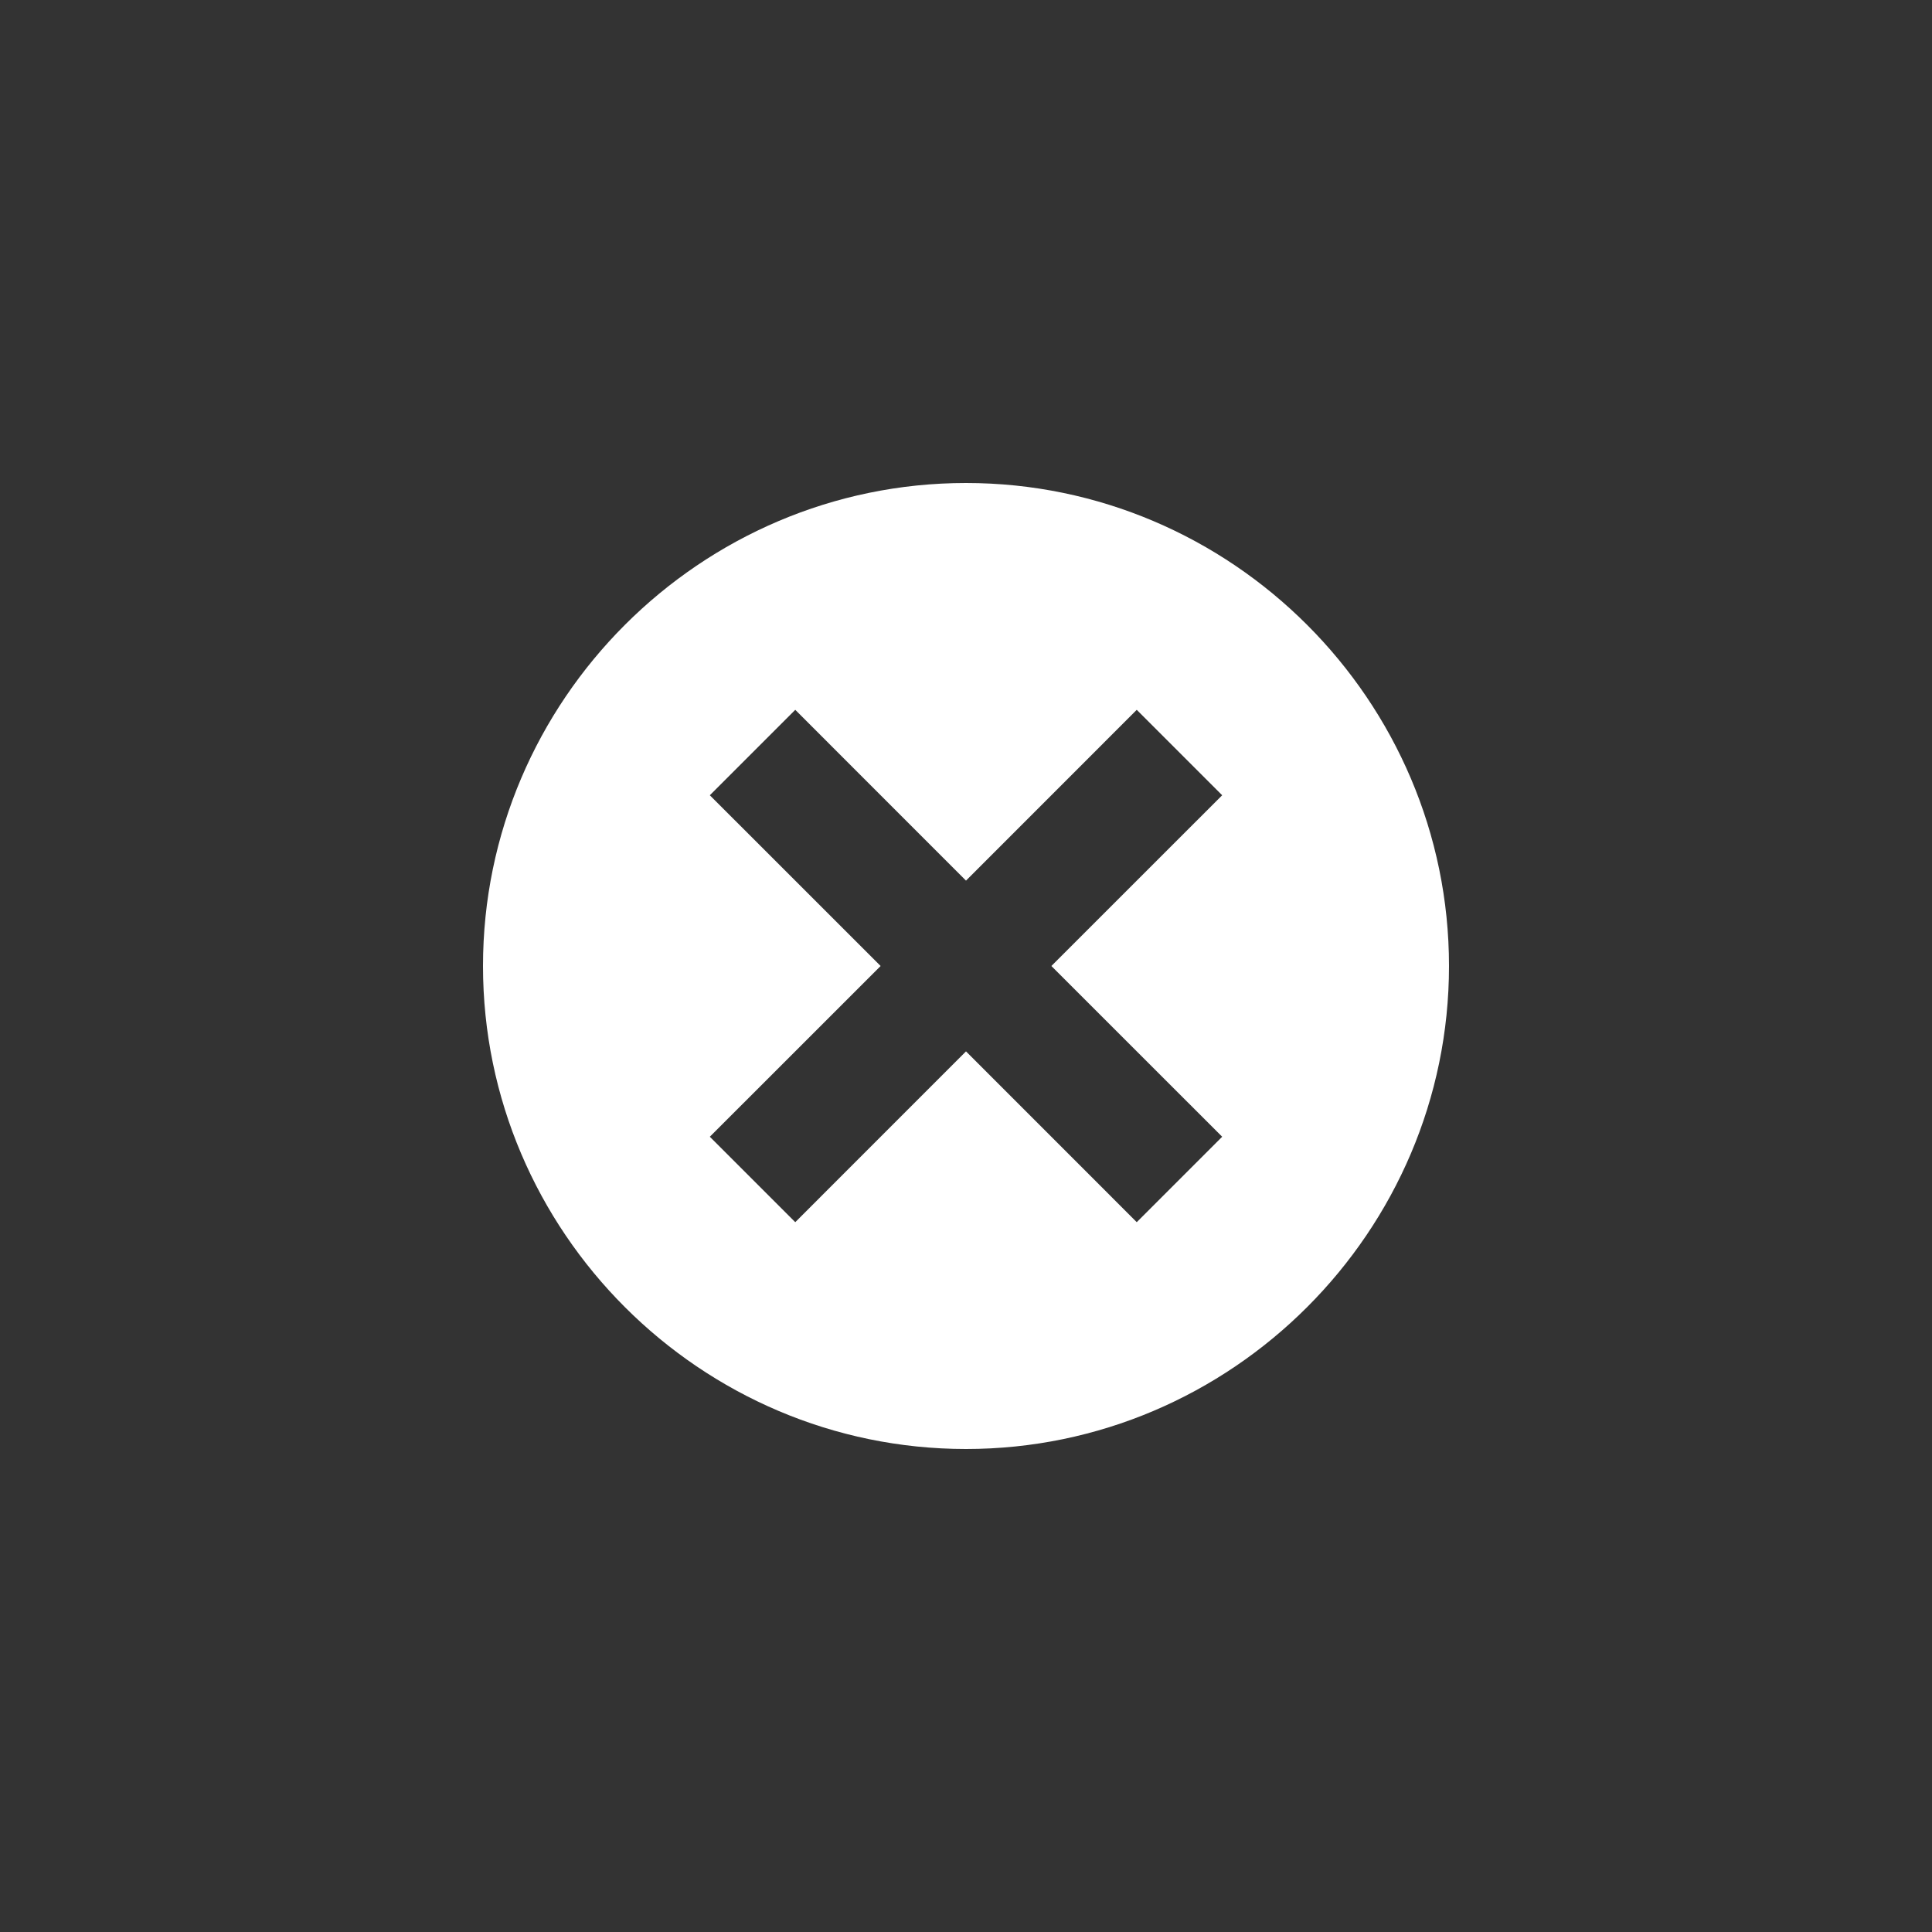 <svg width="32" height="32" viewBox="0 0 32 32" xmlns="http://www.w3.org/2000/svg">
    <rect x="0" y="0" width="32" height="32" fill="#333333" stroke="none"/>
    <path d="M8 16c0-4.4 3.6-8 8-8s8 3.6 8 8-3.6 8-8 8-8-3.6-8-8zm10.828-4.243l1.415 1.415L17.414 16l2.829 2.828-1.415 1.415L16 17.414l-2.828 2.829-1.415-1.415L14.586 16l-2.829-2.828 1.415-1.415L16 14.586l2.828-2.829z" fill-rule="evenodd" fill="#fff"/>
</svg>
